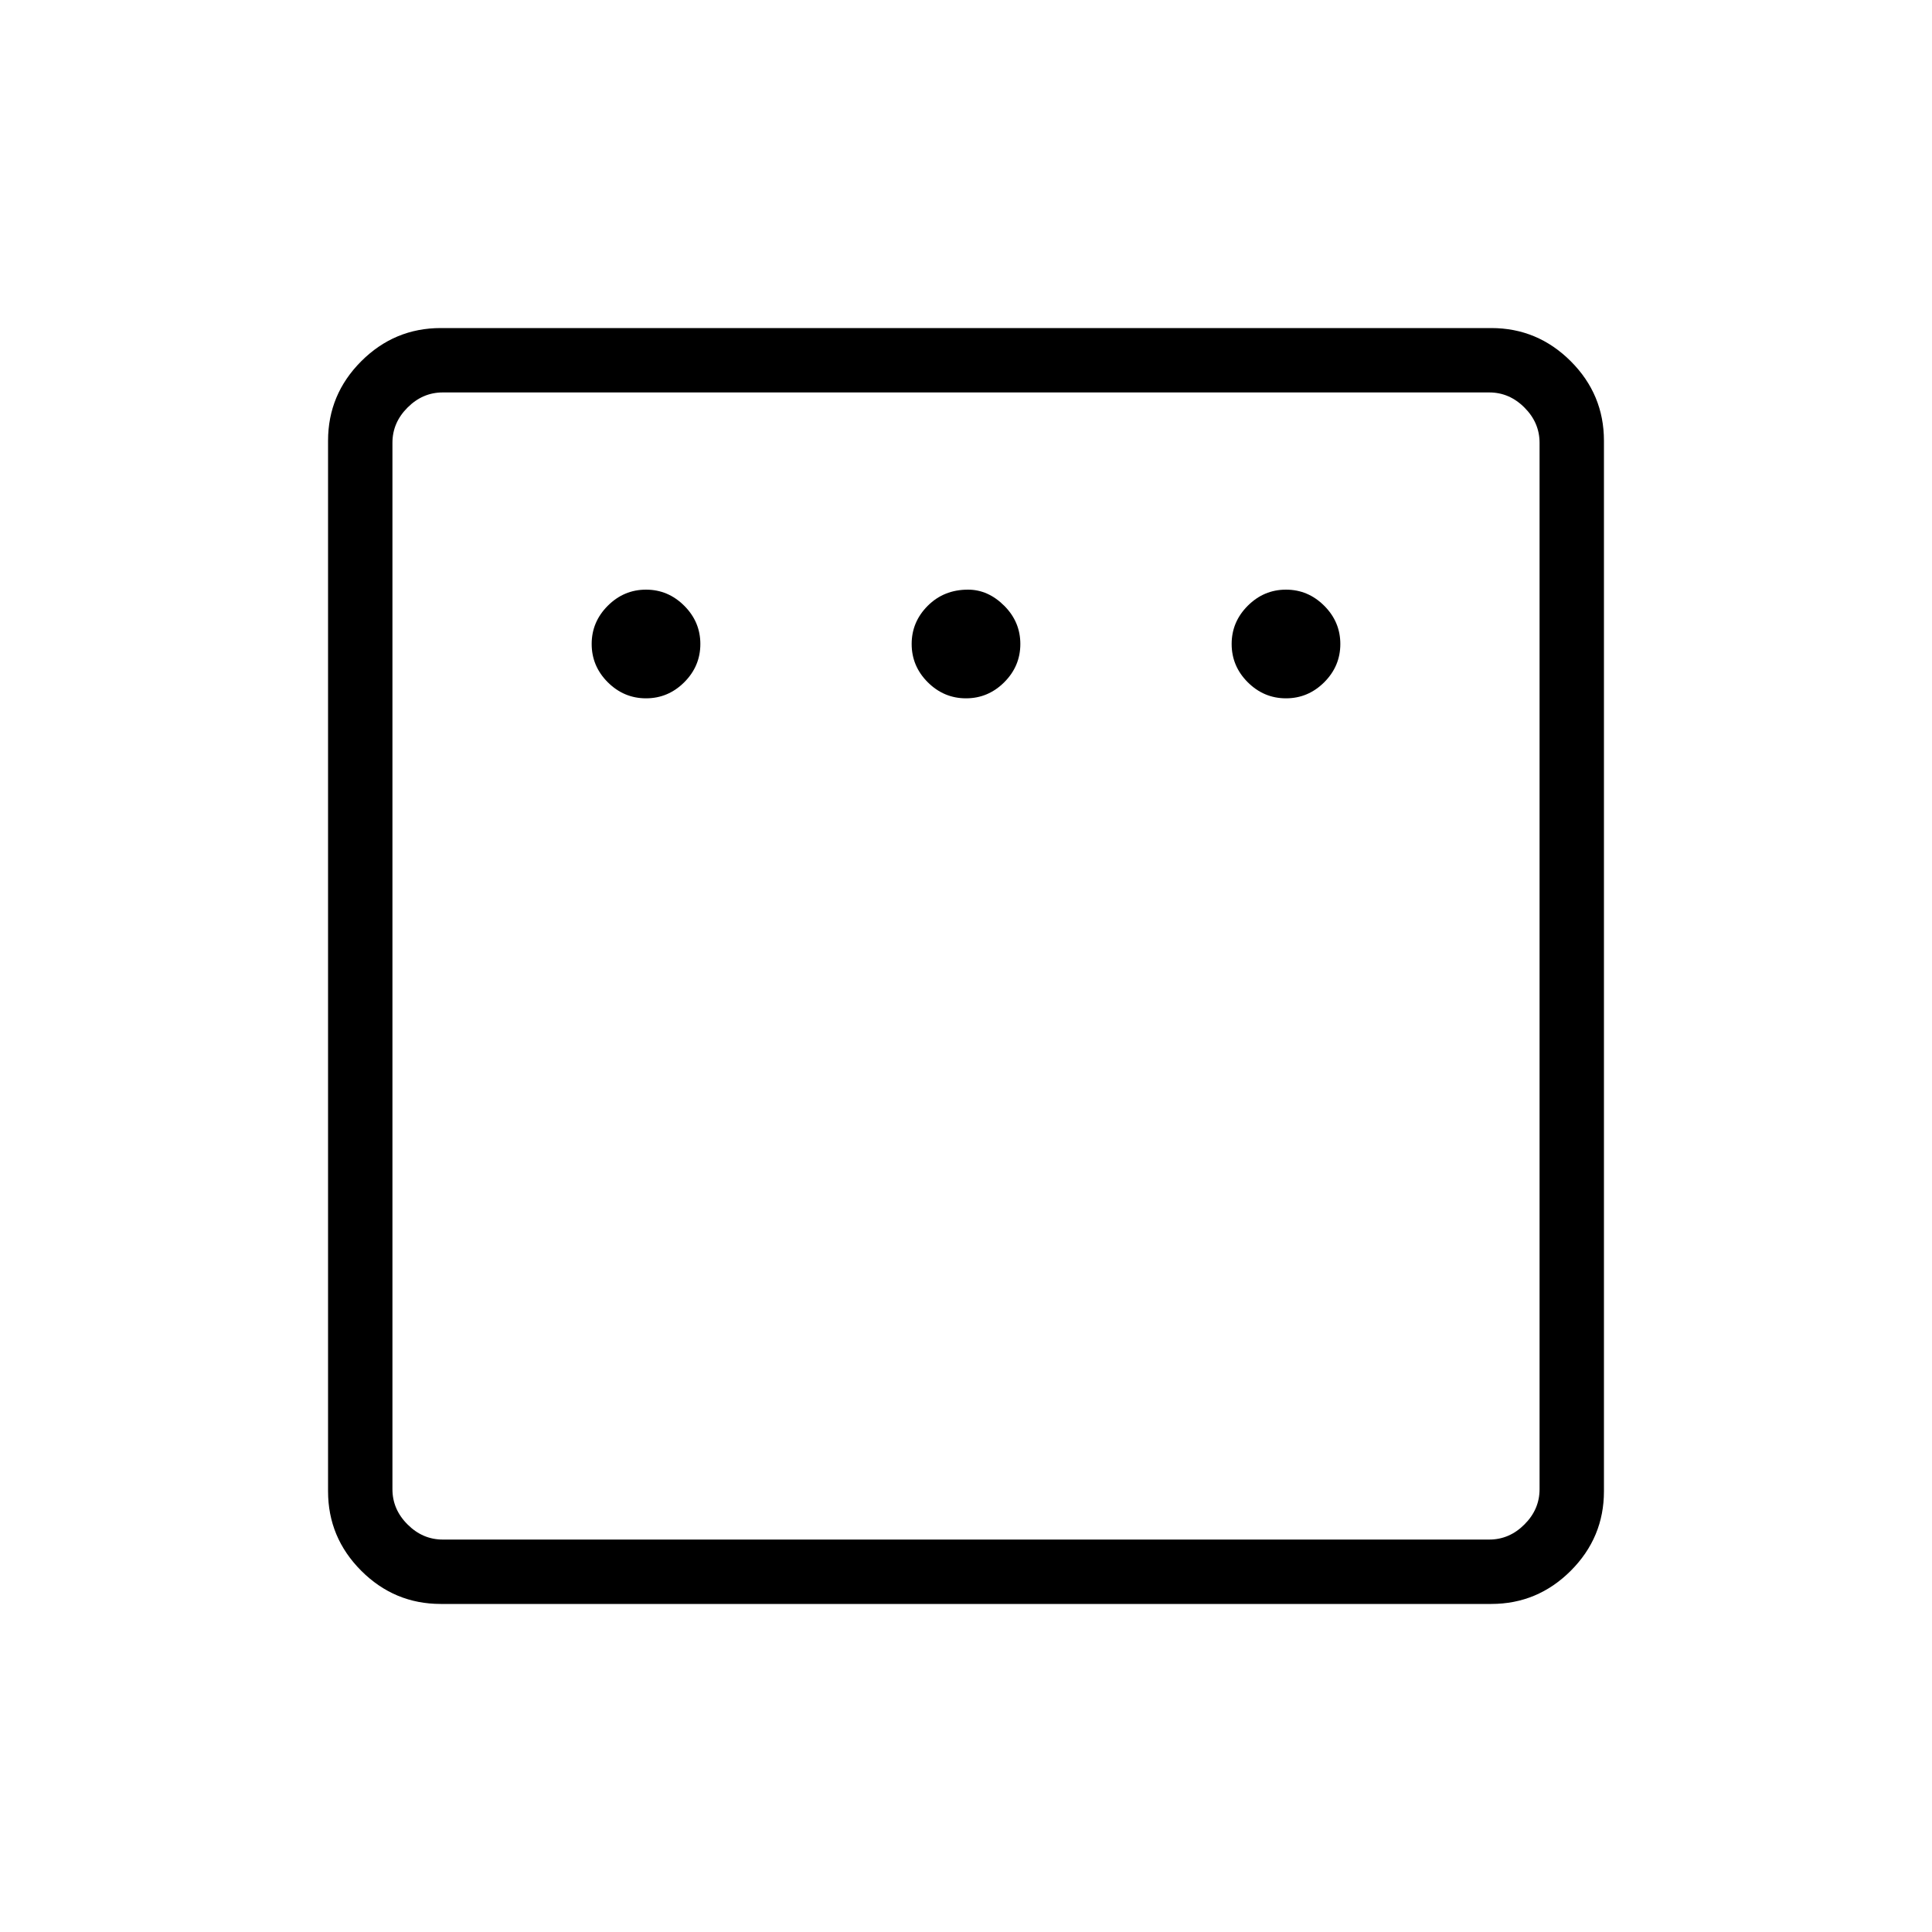 <svg xmlns="http://www.w3.org/2000/svg" height="40" width="40"><path d="M13.375 14.458Q13.833 14.458 14.167 14.125Q14.5 13.792 14.5 13.333Q14.5 12.875 14.167 12.542Q13.833 12.208 13.375 12.208Q12.917 12.208 12.583 12.542Q12.25 12.875 12.25 13.333Q12.25 13.792 12.583 14.125Q12.917 14.458 13.375 14.458ZM20 14.458Q20.458 14.458 20.792 14.125Q21.125 13.792 21.125 13.333Q21.125 12.875 20.792 12.542Q20.458 12.208 20.042 12.208Q19.542 12.208 19.208 12.542Q18.875 12.875 18.875 13.333Q18.875 13.792 19.208 14.125Q19.542 14.458 20 14.458ZM26.625 14.458Q27.083 14.458 27.417 14.125Q27.75 13.792 27.75 13.333Q27.75 12.875 27.417 12.542Q27.083 12.208 26.625 12.208Q26.167 12.208 25.833 12.542Q25.5 12.875 25.5 13.333Q25.5 13.792 25.833 14.125Q26.167 14.458 26.625 14.458ZM9.125 33.208Q8.167 33.208 7.479 32.521Q6.792 31.833 6.792 30.875V9.125Q6.792 8.167 7.479 7.479Q8.167 6.792 9.125 6.792H30.875Q31.833 6.792 32.521 7.479Q33.208 8.167 33.208 9.125V30.875Q33.208 31.833 32.521 32.521Q31.833 33.208 30.875 33.208ZM9.167 31.875H30.833Q31.25 31.875 31.562 31.562Q31.875 31.25 31.875 30.833V9.167Q31.875 8.75 31.562 8.438Q31.25 8.125 30.833 8.125H9.167Q8.75 8.125 8.438 8.438Q8.125 8.75 8.125 9.167V30.833Q8.125 31.25 8.438 31.562Q8.75 31.875 9.167 31.875ZM8.125 31.875Q8.125 31.875 8.125 31.562Q8.125 31.25 8.125 30.833V9.167Q8.125 8.75 8.125 8.438Q8.125 8.125 8.125 8.125Q8.125 8.125 8.125 8.438Q8.125 8.75 8.125 9.167V30.833Q8.125 31.25 8.125 31.562Q8.125 31.875 8.125 31.875Z"/></svg>